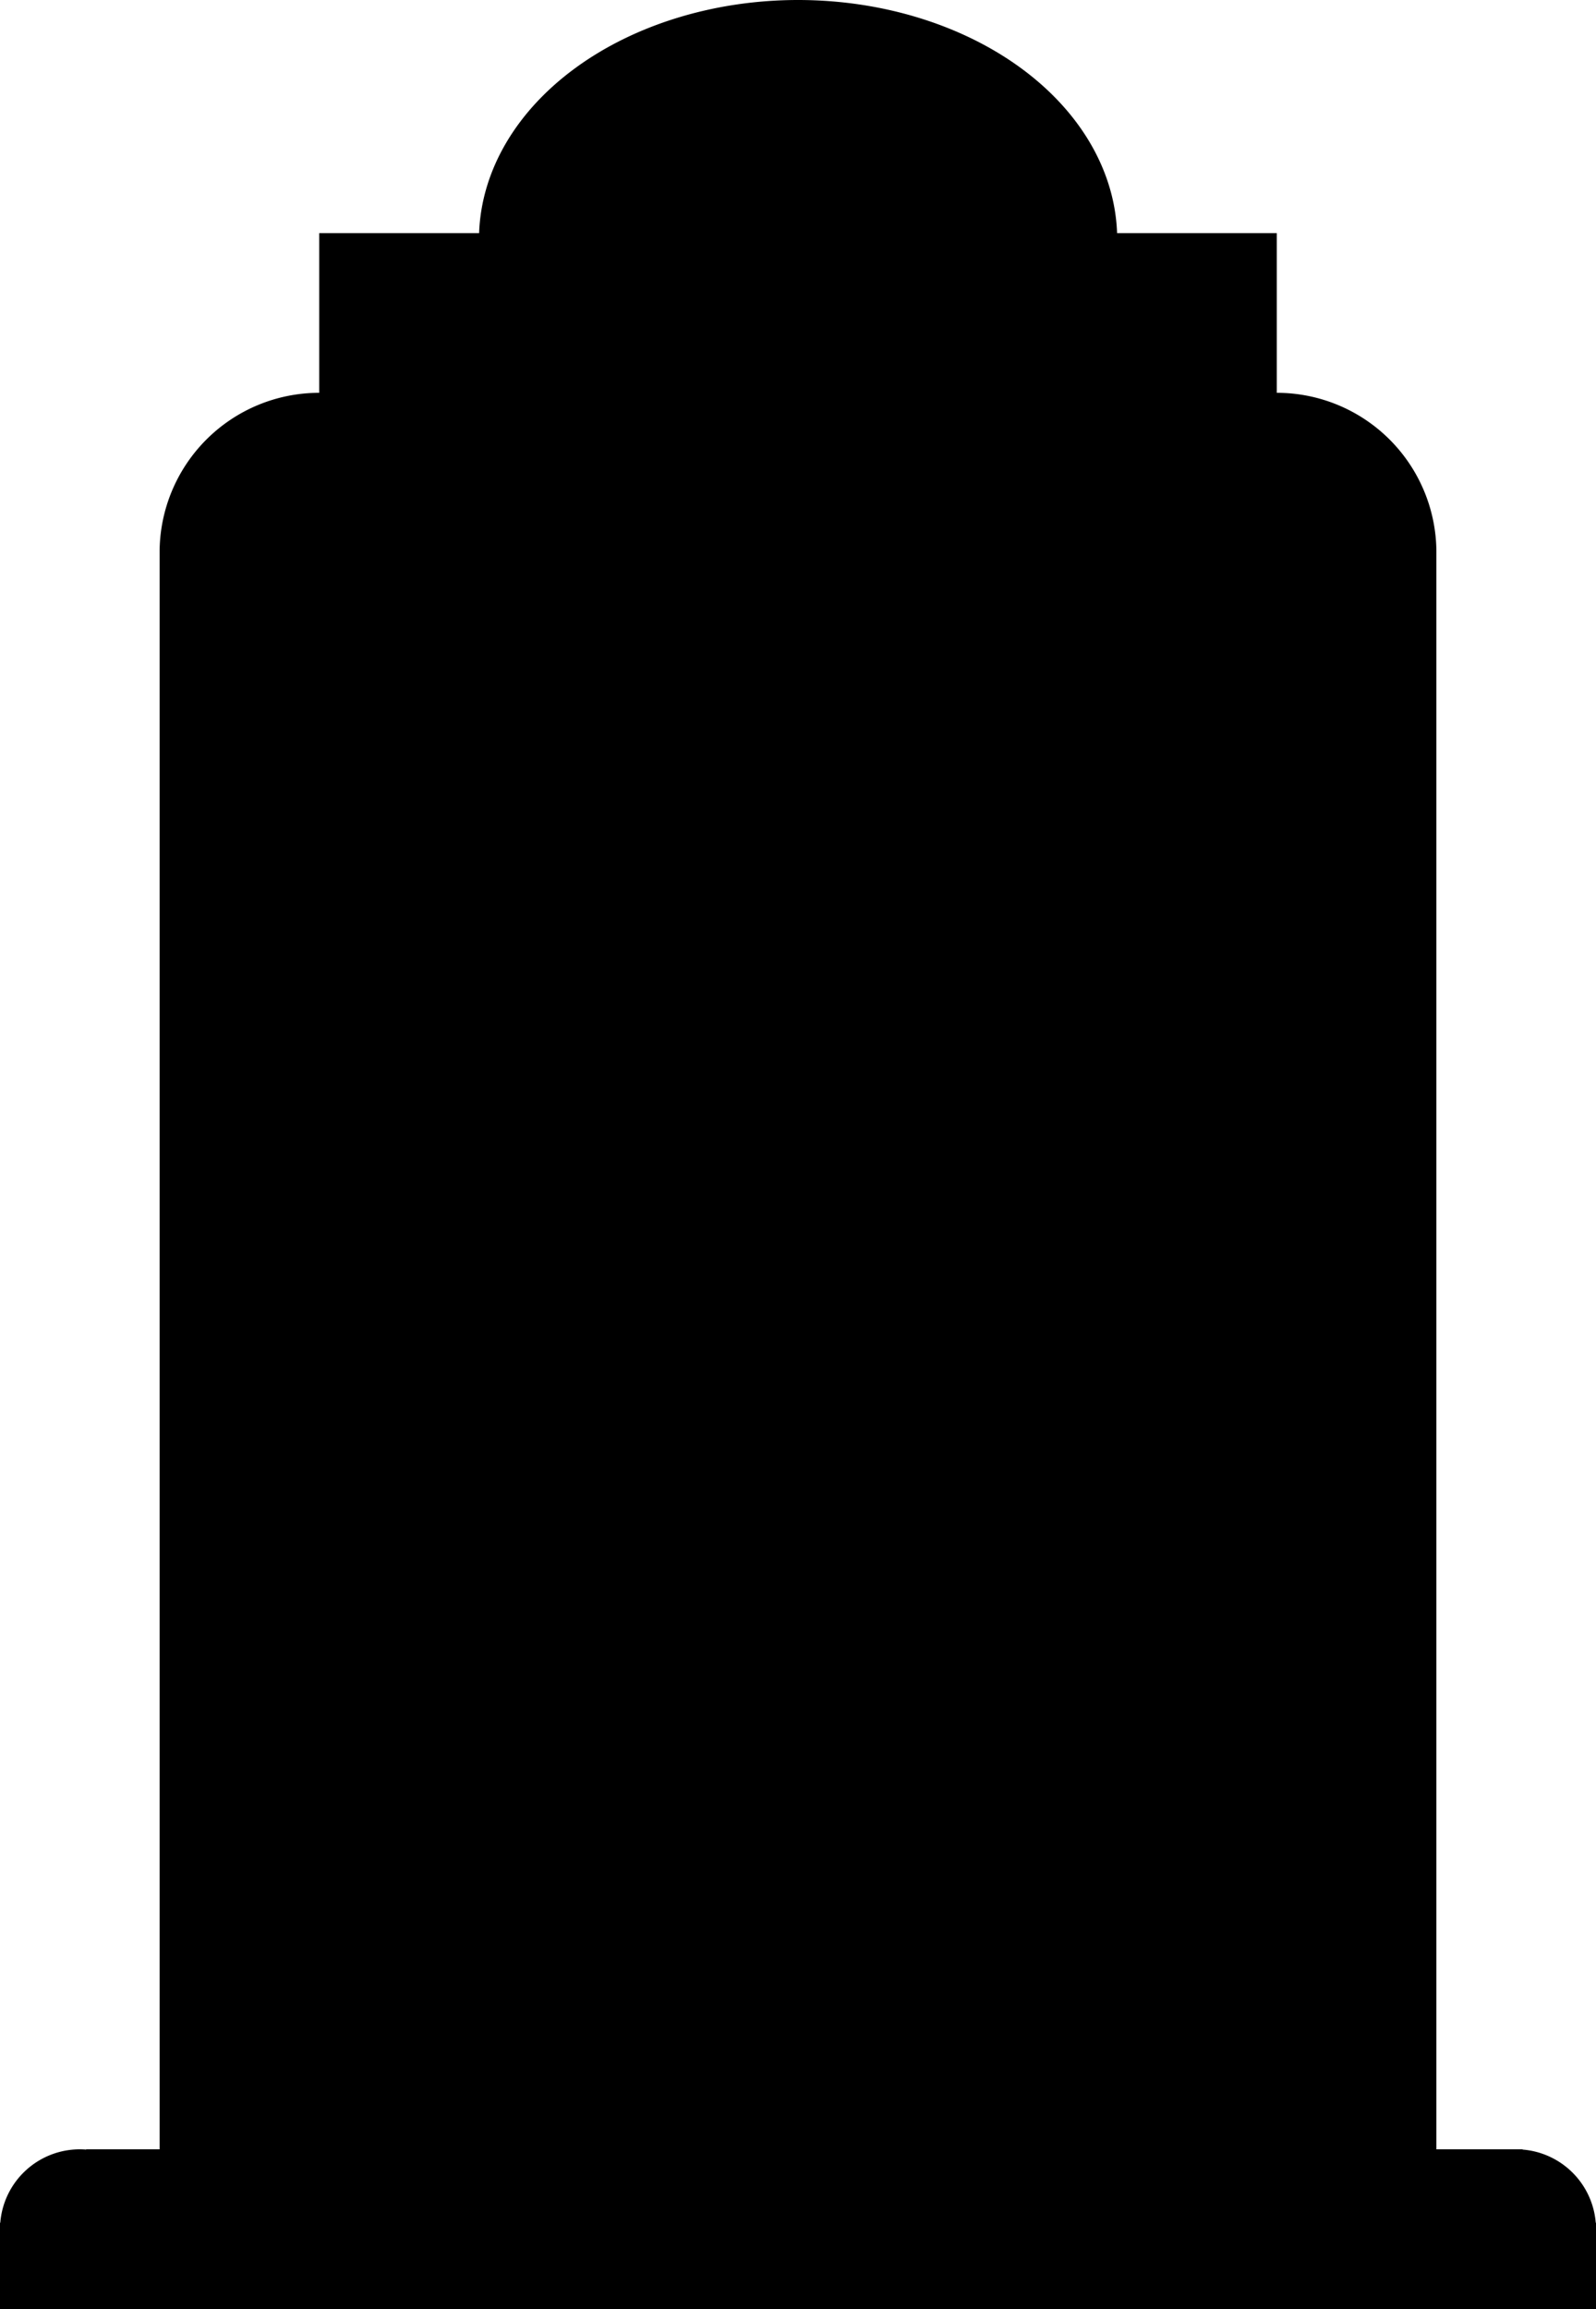 <svg width="125" height="180.75" fill="currentColor" viewBox="0 0 125 180.75" xmlns="http://www.w3.org/2000/svg">
	<path d="M 62.5,0 A 25,18.75 0 0 0 37.524,18.25 H 25 V 30.75 A 12.5,12.5 0 0 0 12.5,43.25 V 168.25 H 6.75 v 0.02 a 6.25,6.25 0 0 0 -0.5,-0.02 6.25,6.25 0 0 0 -6.229,5.75 H 0 v 6.75 h 6.75 112 0.5 5.75 v -6.75 h -0.02 a 6.25,6.25 0 0 0 -5.73,-5.73 v -0.02 h -0.5 -6.25 V 43.25 A 12.5,12.5 0 0 0 100,30.75 V 18.25 H 87.491 A 25,18.75 0 0 0 62.5,0 Z" />
</svg>
